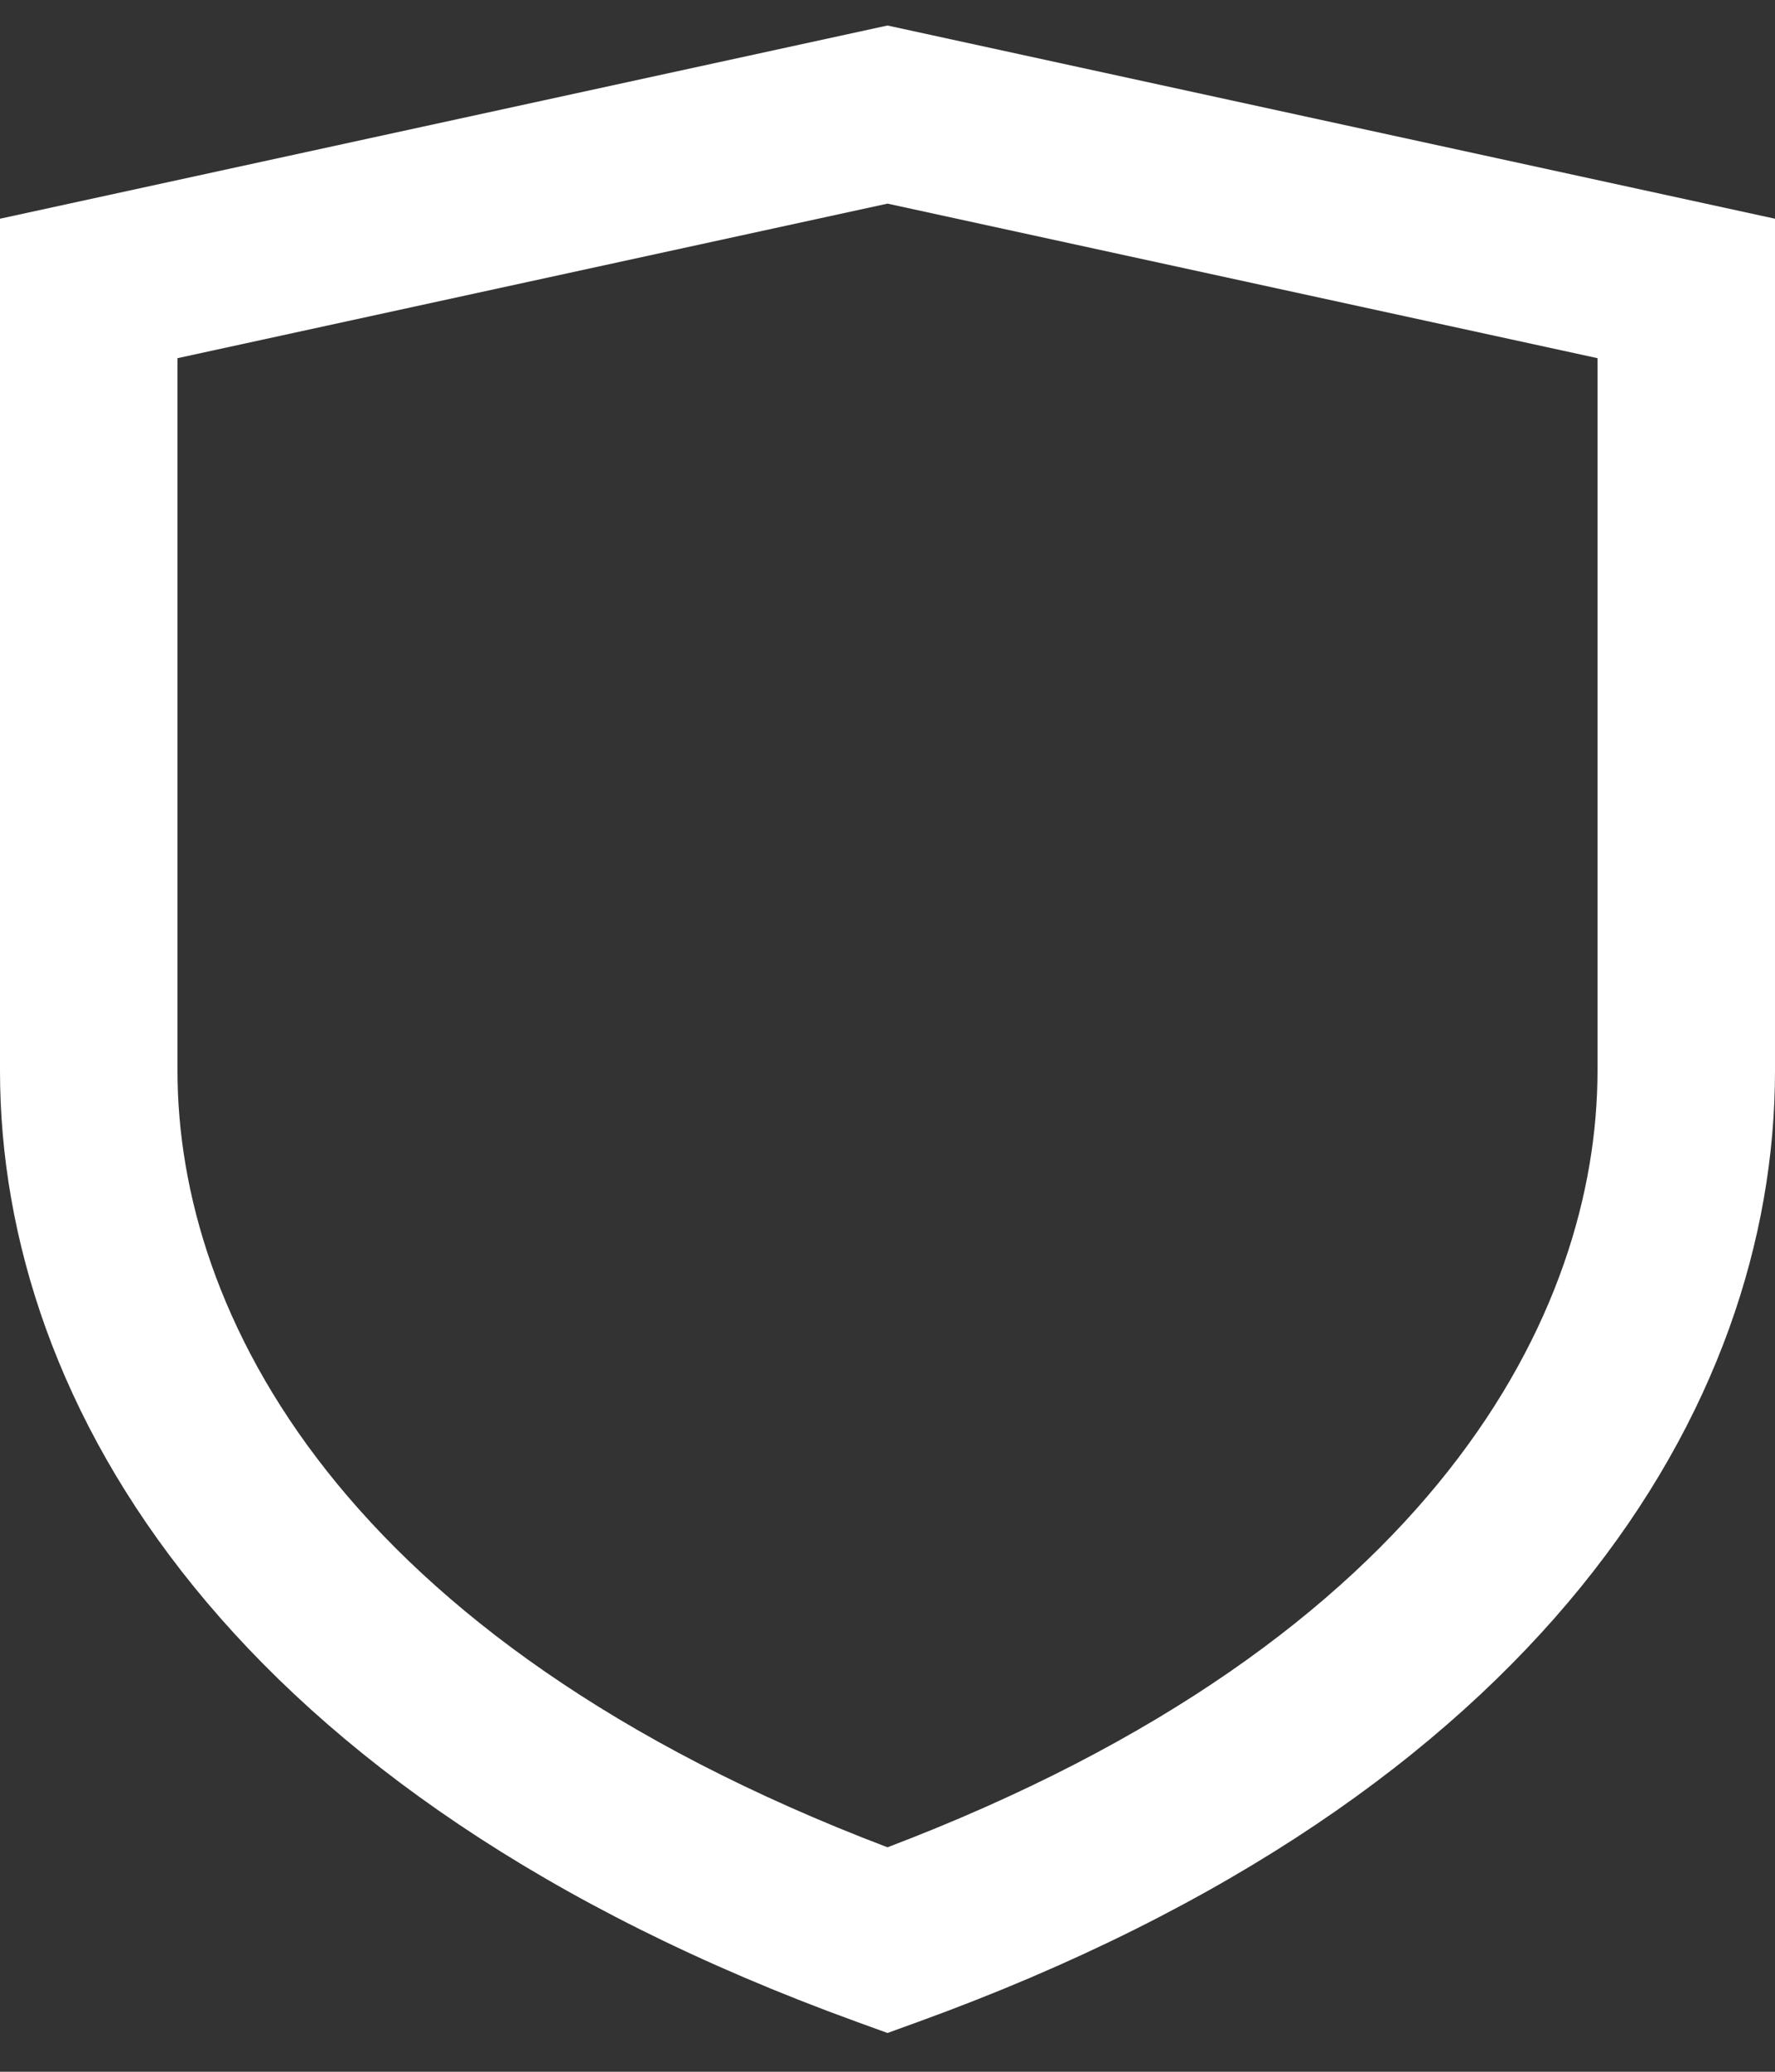 <svg width="30" height="35" viewBox="0 0 30 35" fill="none" xmlns="http://www.w3.org/2000/svg">
<rect x="0" y="0" width="30" height="35" fill="#333333" stroke="none"/>
<path fill-rule="evenodd" clip-rule="evenodd" d="M15 0.431L30 3.695V18.091C30 23.745 26.084 30.326 15.521 34.156L15 34.345L14.479 34.156C3.916 30.326 0 23.745 0 18.091V3.695L15 0.431ZM3 6.051V18.091C3 22.154 5.732 27.684 15 31.208C24.268 27.684 27 22.154 27 18.091V6.051L15 3.44L3 6.051Z" fill="white"/>
</svg>

